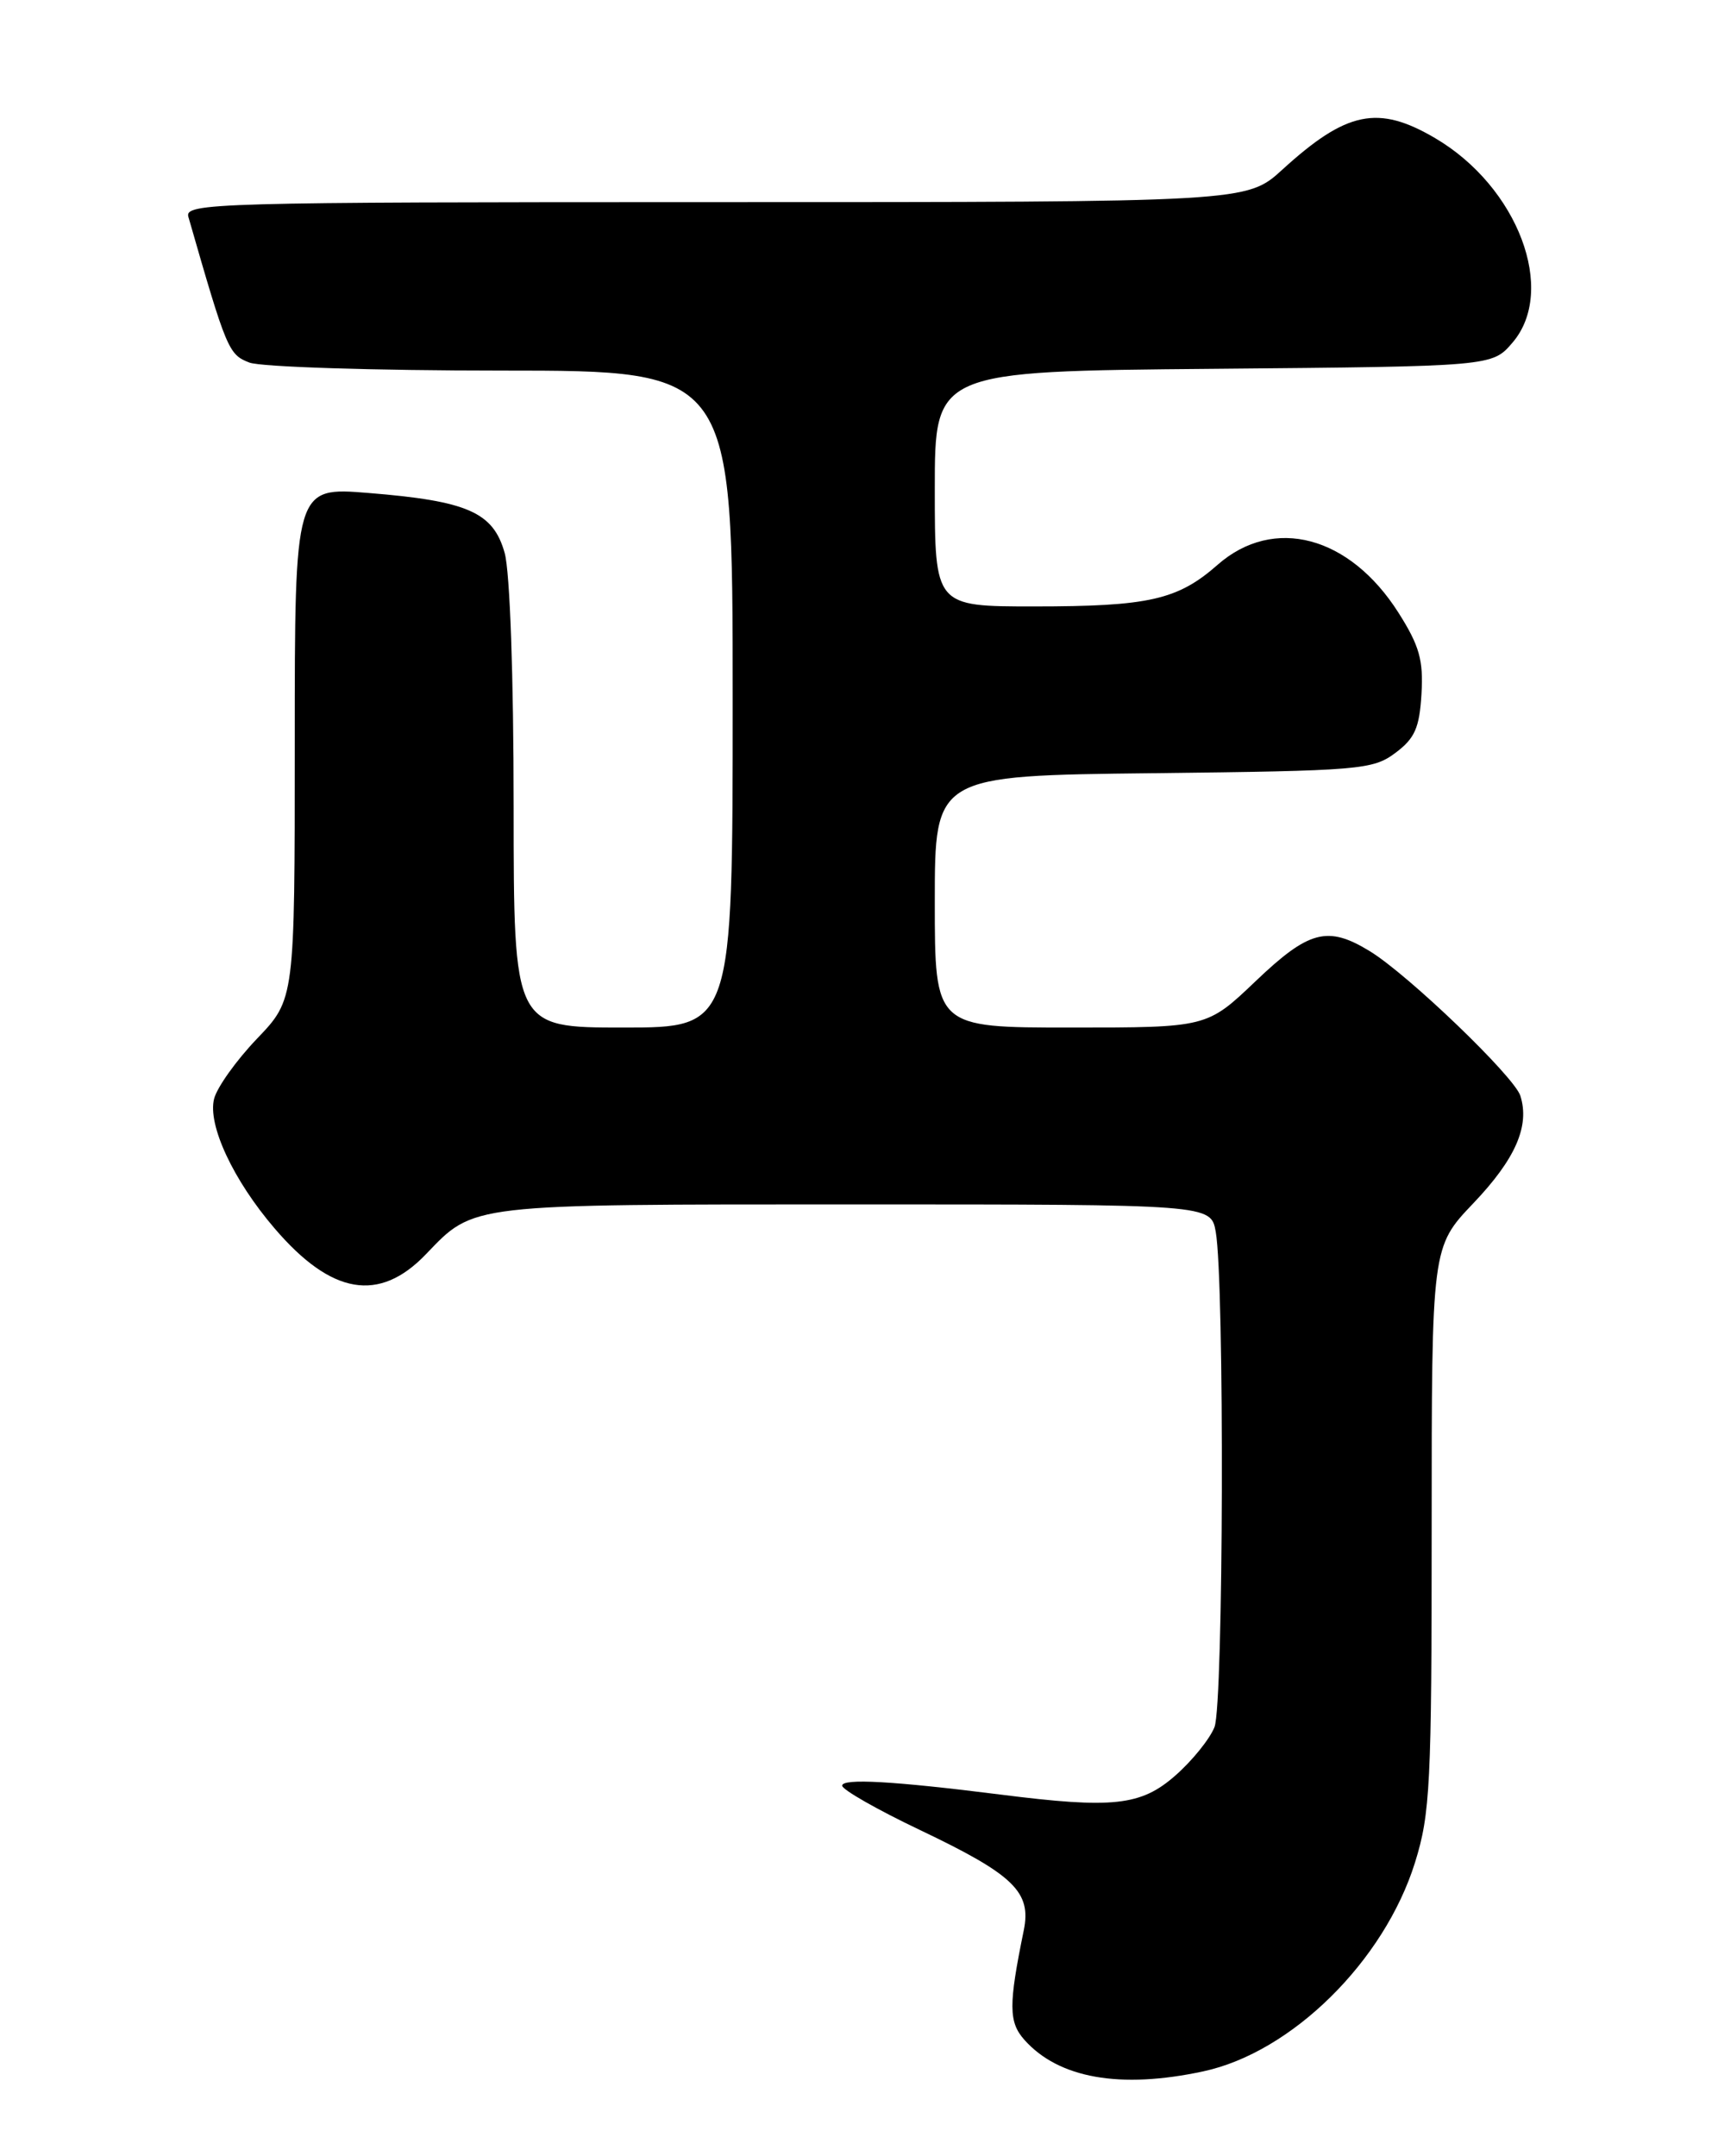 <?xml version="1.0" encoding="UTF-8" standalone="no"?>
<!DOCTYPE svg PUBLIC "-//W3C//DTD SVG 1.1//EN" "http://www.w3.org/Graphics/SVG/1.1/DTD/svg11.dtd" >
<svg xmlns="http://www.w3.org/2000/svg" xmlns:xlink="http://www.w3.org/1999/xlink" version="1.1" viewBox="0 0 204 256">
 <g >
 <path fill="currentColor"
d=" M 142.88 245.93 C 153.38 243.68 164.36 232.85 168.02 221.14 C 169.83 215.34 170.00 211.89 170.00 181.42 C 170.00 148.05 170.00 148.05 174.96 142.85 C 179.95 137.61 181.67 133.69 180.53 130.10 C 179.81 127.82 167.19 115.70 162.65 112.93 C 157.64 109.87 155.42 110.46 149.09 116.50 C 143.32 122.00 143.32 122.00 127.16 122.00 C 111.00 122.00 111.00 122.00 111.00 107.05 C 111.00 92.09 111.00 92.09 136.93 91.80 C 161.46 91.52 163.01 91.39 165.68 89.40 C 168.00 87.67 168.55 86.43 168.79 82.40 C 169.03 78.37 168.54 76.66 166.06 72.75 C 160.26 63.61 151.24 61.22 144.59 67.05 C 139.84 71.23 136.42 72.00 122.76 72.00 C 111.00 72.00 111.00 72.00 111.00 58.04 C 111.00 44.08 111.00 44.08 144.09 43.79 C 177.18 43.50 177.18 43.50 179.59 40.69 C 184.90 34.51 180.25 22.18 170.41 16.40 C 163.64 12.42 159.89 13.19 152.27 20.14 C 148.04 24.00 148.04 24.00 84.95 24.00 C 25.34 24.00 21.89 24.10 22.37 25.75 C 26.91 41.55 27.14 42.10 29.62 43.05 C 31.00 43.57 44.48 44.00 59.57 44.00 C 87.00 44.00 87.00 44.00 87.00 83.00 C 87.00 122.00 87.00 122.00 74.00 122.00 C 61.00 122.00 61.00 122.00 60.99 95.75 C 60.99 80.29 60.55 67.93 59.93 65.67 C 58.58 60.82 55.55 59.48 43.75 58.53 C 35.00 57.82 35.00 57.82 35.00 88.23 C 35.00 118.64 35.00 118.64 30.52 123.32 C 28.06 125.89 25.76 129.11 25.42 130.47 C 24.64 133.57 27.70 140.13 32.61 145.85 C 39.36 153.74 45.03 154.70 50.58 148.91 C 56.35 142.89 55.44 143.00 101.54 143.00 C 143.78 143.00 143.78 143.00 144.36 146.25 C 145.41 152.15 145.29 202.37 144.21 205.06 C 143.65 206.47 141.56 209.06 139.56 210.81 C 135.48 214.40 132.16 214.76 118.82 213.07 C 106.07 211.46 100.00 211.12 100.00 212.01 C 100.00 212.48 104.16 214.86 109.25 217.28 C 120.41 222.60 122.50 224.63 121.56 229.21 C 119.75 238.04 119.76 240.08 121.64 242.19 C 125.71 246.76 133.02 248.05 142.88 245.93 Z "/>
</g>
</svg>